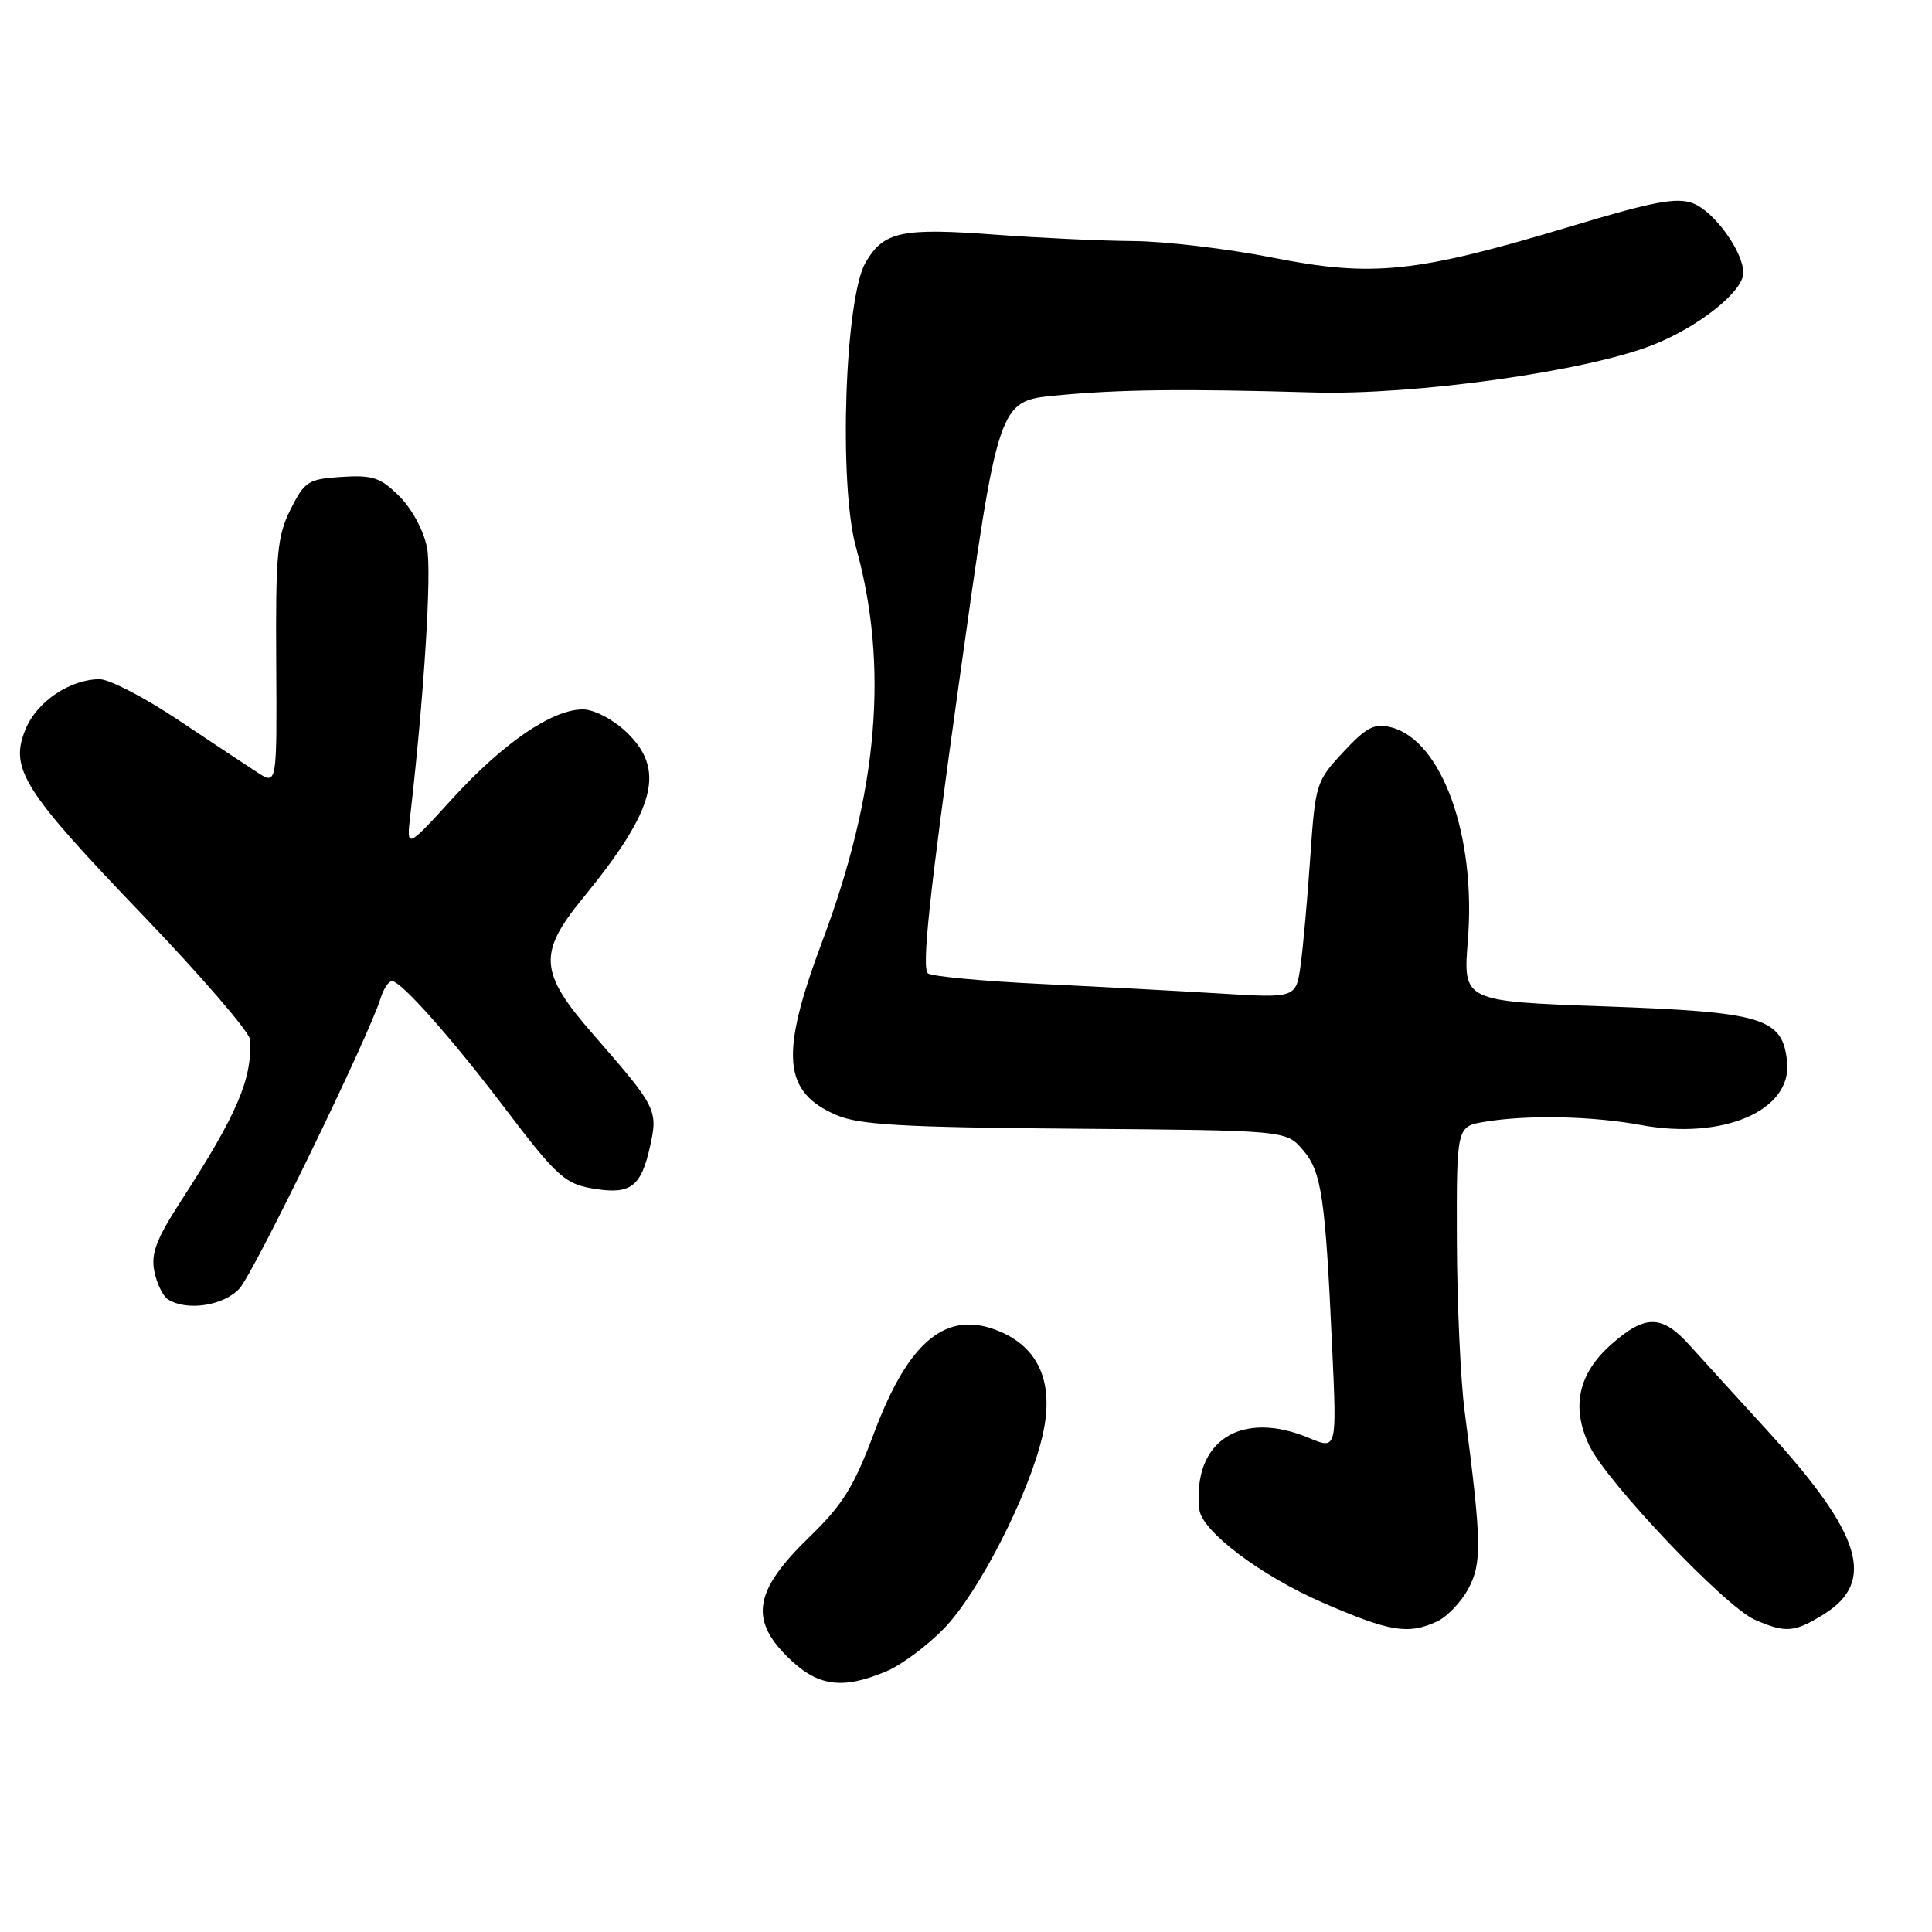 <?xml version="1.0" encoding="UTF-8" standalone="no"?>
<!DOCTYPE svg PUBLIC "-//W3C//DTD SVG 1.1//EN" "http://www.w3.org/Graphics/SVG/1.1/DTD/svg11.dtd" >
<svg xmlns="http://www.w3.org/2000/svg" xmlns:xlink="http://www.w3.org/1999/xlink" version="1.1" viewBox="0 0 256 256">
 <g >
 <path fill="currentColor"
d=" M 117.40 221.48 C 119.41 220.64 122.86 218.08 125.08 215.79 C 129.69 211.05 136.34 198.02 138.14 190.23 C 139.72 183.38 137.75 178.63 132.42 176.40 C 125.48 173.50 120.43 177.58 115.85 189.79 C 113.15 197.00 111.67 199.39 107.24 203.67 C 100.01 210.67 99.29 214.49 104.27 219.47 C 108.25 223.45 111.49 223.95 117.40 221.48 Z  M 190.36 214.88 C 191.71 214.27 193.60 212.31 194.55 210.53 C 196.39 207.13 196.33 204.31 194.07 187.00 C 193.53 182.88 193.07 172.70 193.04 164.38 C 193.00 149.26 193.00 149.26 196.75 148.64 C 202.44 147.70 210.97 147.88 217.42 149.07 C 228.32 151.09 237.45 147.15 236.80 140.72 C 236.22 134.87 233.68 134.10 212.67 133.35 C 193.85 132.68 193.85 132.68 194.50 124.59 C 195.61 110.71 191.04 98.05 184.29 96.36 C 182.11 95.81 181.05 96.36 177.99 99.65 C 174.40 103.50 174.29 103.85 173.62 113.55 C 173.25 119.02 172.67 125.47 172.34 127.88 C 171.73 132.26 171.73 132.26 161.62 131.64 C 156.05 131.30 145.35 130.73 137.83 130.37 C 130.31 130.01 123.63 129.39 122.98 128.99 C 122.09 128.44 123.11 118.83 127.04 90.70 C 132.28 53.14 132.28 53.14 139.89 52.41 C 148.28 51.60 156.67 51.50 174.00 52.00 C 187.33 52.39 210.02 49.23 218.93 45.74 C 225.05 43.35 231.00 38.62 231.00 36.15 C 230.99 33.34 227.13 28.00 224.33 26.94 C 222.17 26.11 219.10 26.69 208.08 30.01 C 187.65 36.16 181.89 36.76 168.65 34.14 C 162.68 32.96 154.35 31.97 150.15 31.94 C 145.94 31.91 137.78 31.53 132.00 31.10 C 119.45 30.16 117.10 30.66 114.70 34.77 C 111.95 39.48 111.11 64.16 113.42 72.50 C 117.80 88.30 116.36 105.02 108.94 124.78 C 103.32 139.75 103.72 144.69 110.83 147.75 C 113.84 149.05 119.53 149.38 142.46 149.56 C 170.41 149.78 170.41 149.78 172.63 152.36 C 175.13 155.26 175.61 158.56 176.53 178.79 C 177.14 192.08 177.14 192.08 173.45 190.54 C 164.41 186.76 157.97 190.95 158.92 200.00 C 159.22 202.87 167.02 208.76 175.23 212.34 C 184.13 216.21 186.55 216.62 190.36 214.88 Z  M 241.63 213.92 C 248.65 209.58 246.72 203.27 234.15 189.53 C 230.11 185.11 225.49 180.04 223.88 178.25 C 220.23 174.20 218.02 174.16 213.57 178.08 C 209.13 181.97 208.15 186.41 210.59 191.54 C 212.87 196.35 228.59 212.90 232.50 214.61 C 236.61 216.41 237.74 216.32 241.63 213.92 Z  M 31.72 170.75 C 33.64 168.66 48.90 137.27 50.44 132.25 C 50.82 131.01 51.50 130.00 51.94 130.00 C 53.13 130.00 59.72 137.40 66.65 146.52 C 73.97 156.16 74.87 156.96 79.16 157.58 C 83.59 158.23 84.96 157.13 86.11 152.02 C 87.22 147.08 87.05 146.75 78.61 137.07 C 71.44 128.87 71.25 126.31 77.25 118.99 C 86.94 107.14 88.28 101.93 82.89 96.90 C 81.14 95.27 78.67 94.00 77.23 94.00 C 73.18 94.00 66.72 98.41 60.03 105.73 C 53.85 112.50 53.85 112.50 54.37 108.00 C 56.19 92.22 57.21 75.94 56.59 72.60 C 56.16 70.35 54.62 67.47 52.95 65.79 C 50.42 63.27 49.42 62.93 45.27 63.19 C 40.82 63.48 40.37 63.77 38.50 67.50 C 36.73 71.04 36.51 73.37 36.60 87.77 C 36.70 104.04 36.70 104.04 34.10 102.35 C 32.67 101.42 27.90 98.26 23.51 95.33 C 19.11 92.40 14.48 90.00 13.21 90.00 C 9.31 90.00 4.92 92.94 3.41 96.57 C 1.21 101.82 3.00 104.67 18.88 121.22 C 26.65 129.32 33.05 136.74 33.12 137.72 C 33.45 142.91 31.45 147.61 23.97 159.15 C 20.71 164.19 19.98 166.11 20.45 168.45 C 20.77 170.07 21.59 171.75 22.27 172.18 C 24.75 173.76 29.63 173.02 31.72 170.75 Z "/>
</g>
</svg>